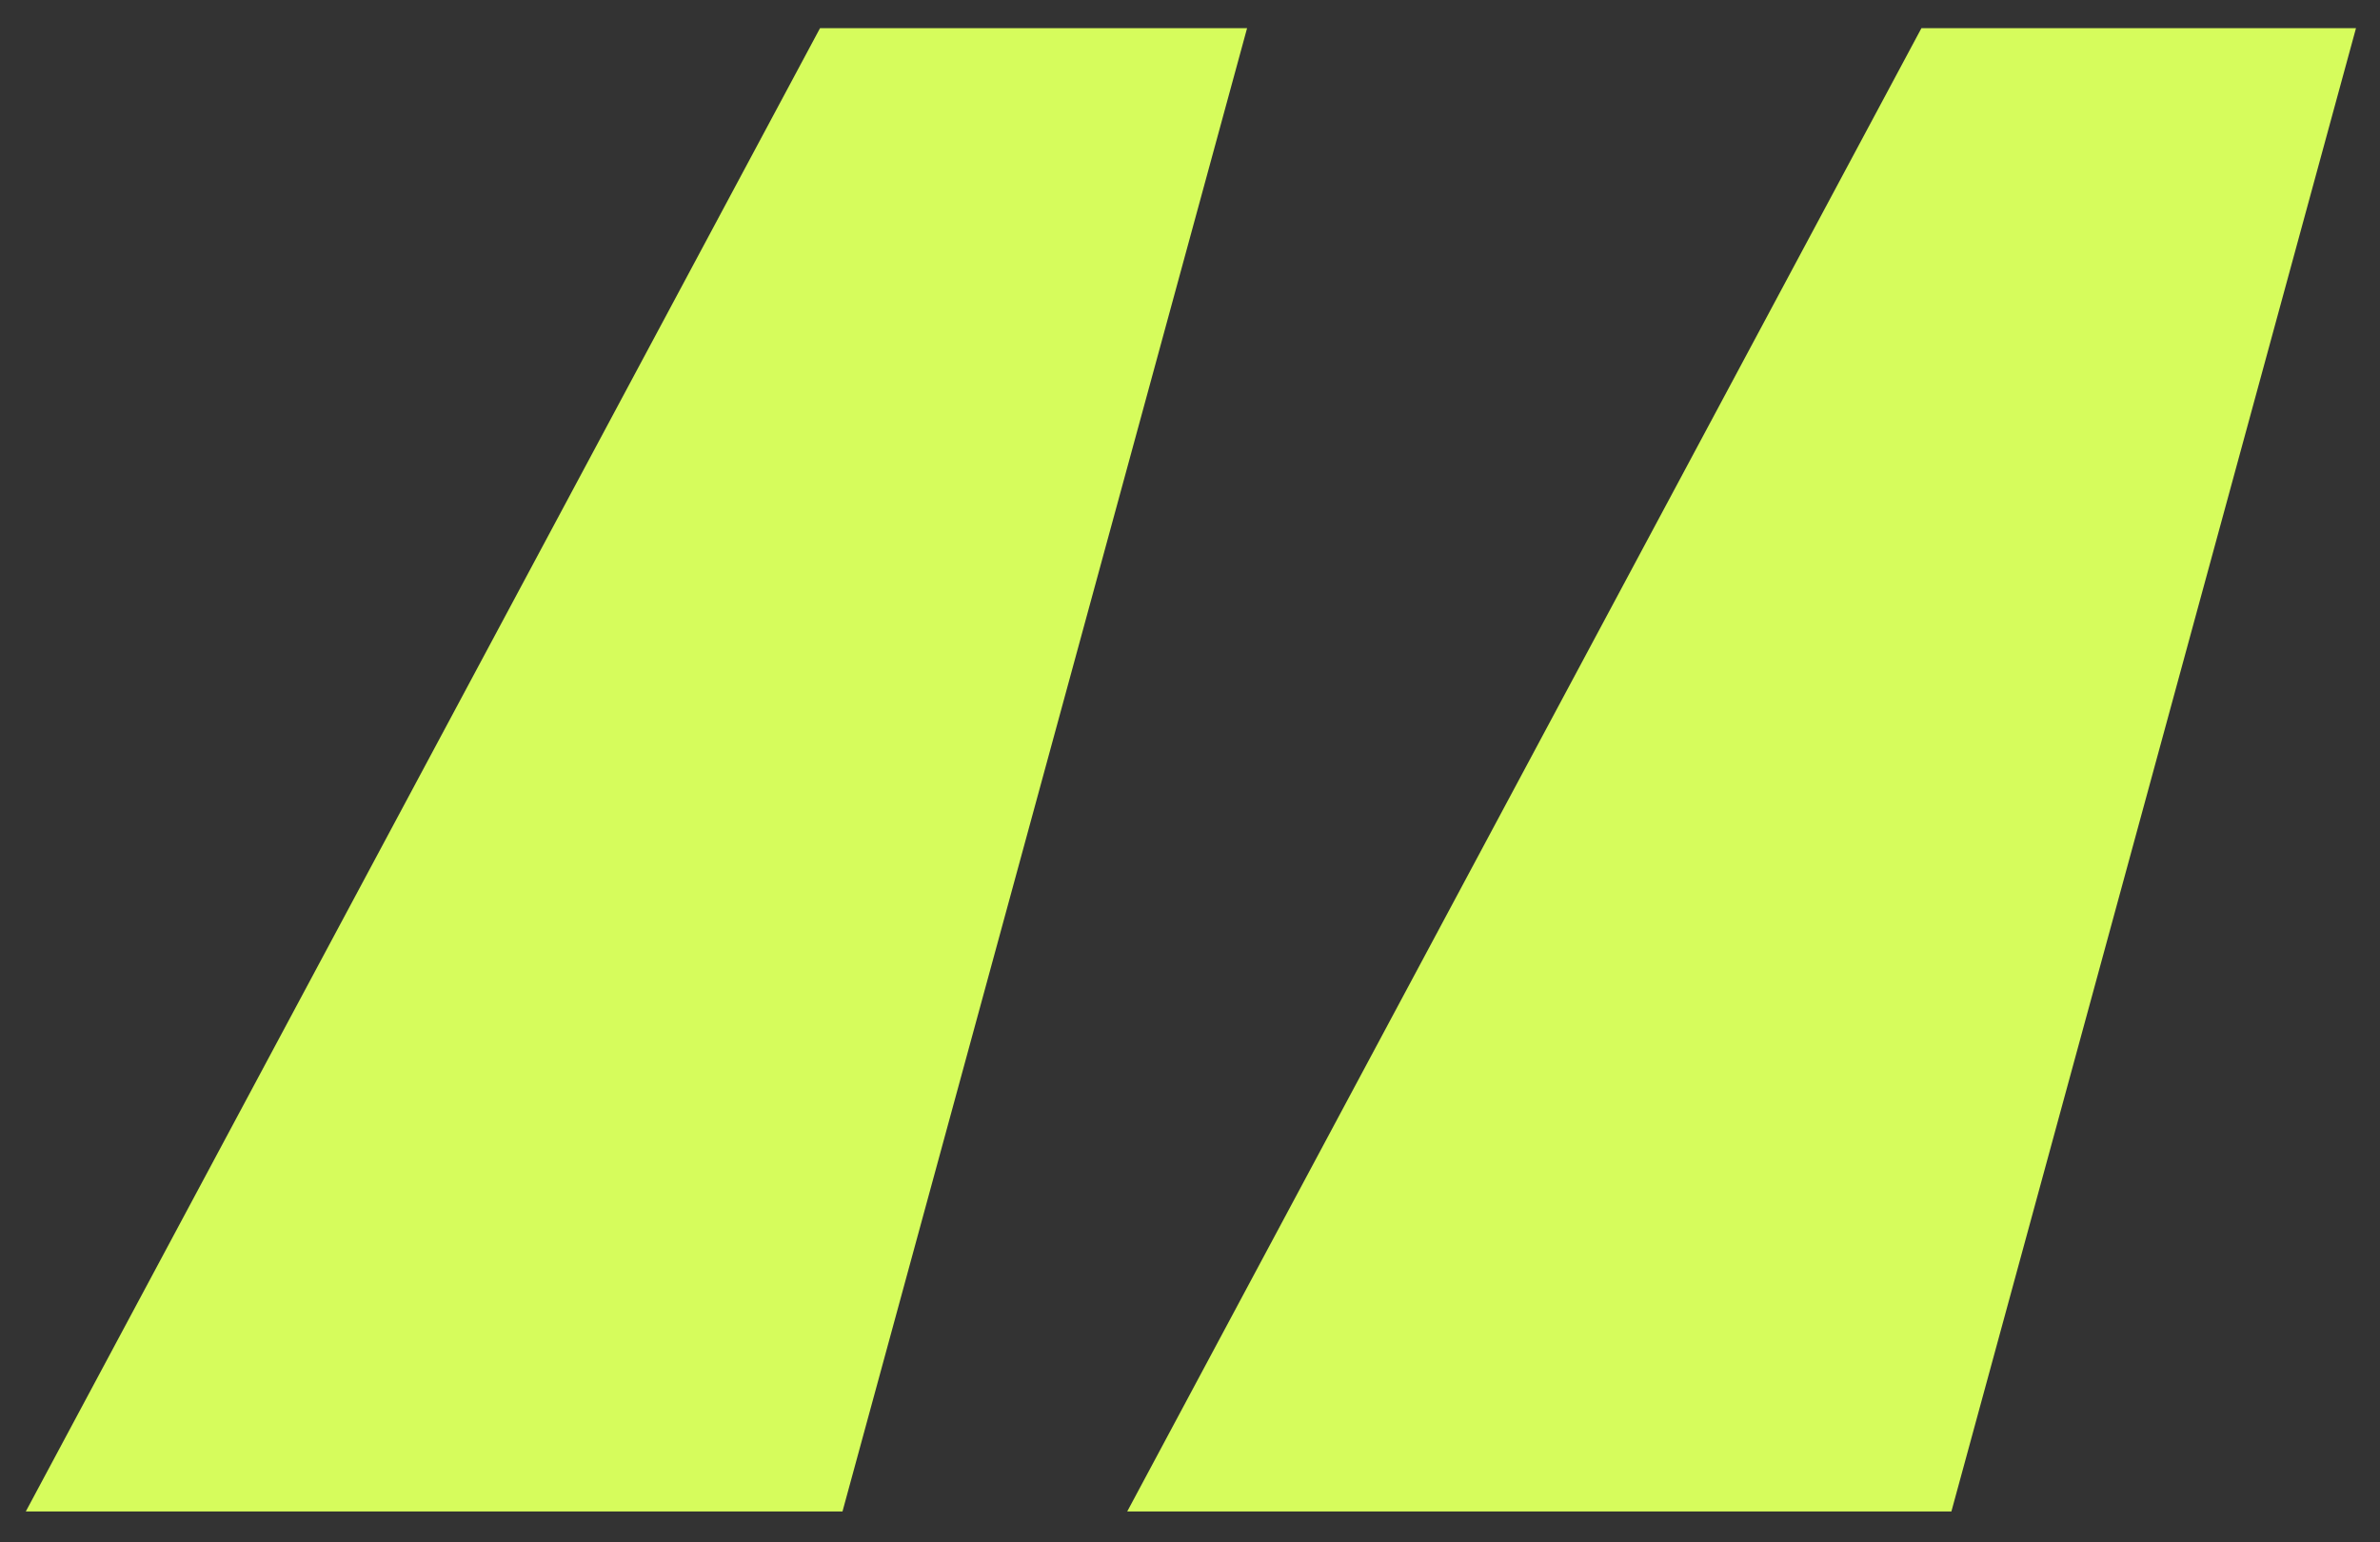 <svg width="54" height="35" viewBox="0 0 54 35" fill="none" xmlns="http://www.w3.org/2000/svg">
<rect x="0" y="0" width="54" height="35" fill="#333333" stroke="none"/>
<path d="M28.295 0.64L19.115 34.3H0.585L18.605 0.64H28.295ZM53.455 0.64L44.275 34.3H25.575L43.595 0.64H53.455Z" fill="#D6FC5C"/>
</svg>

